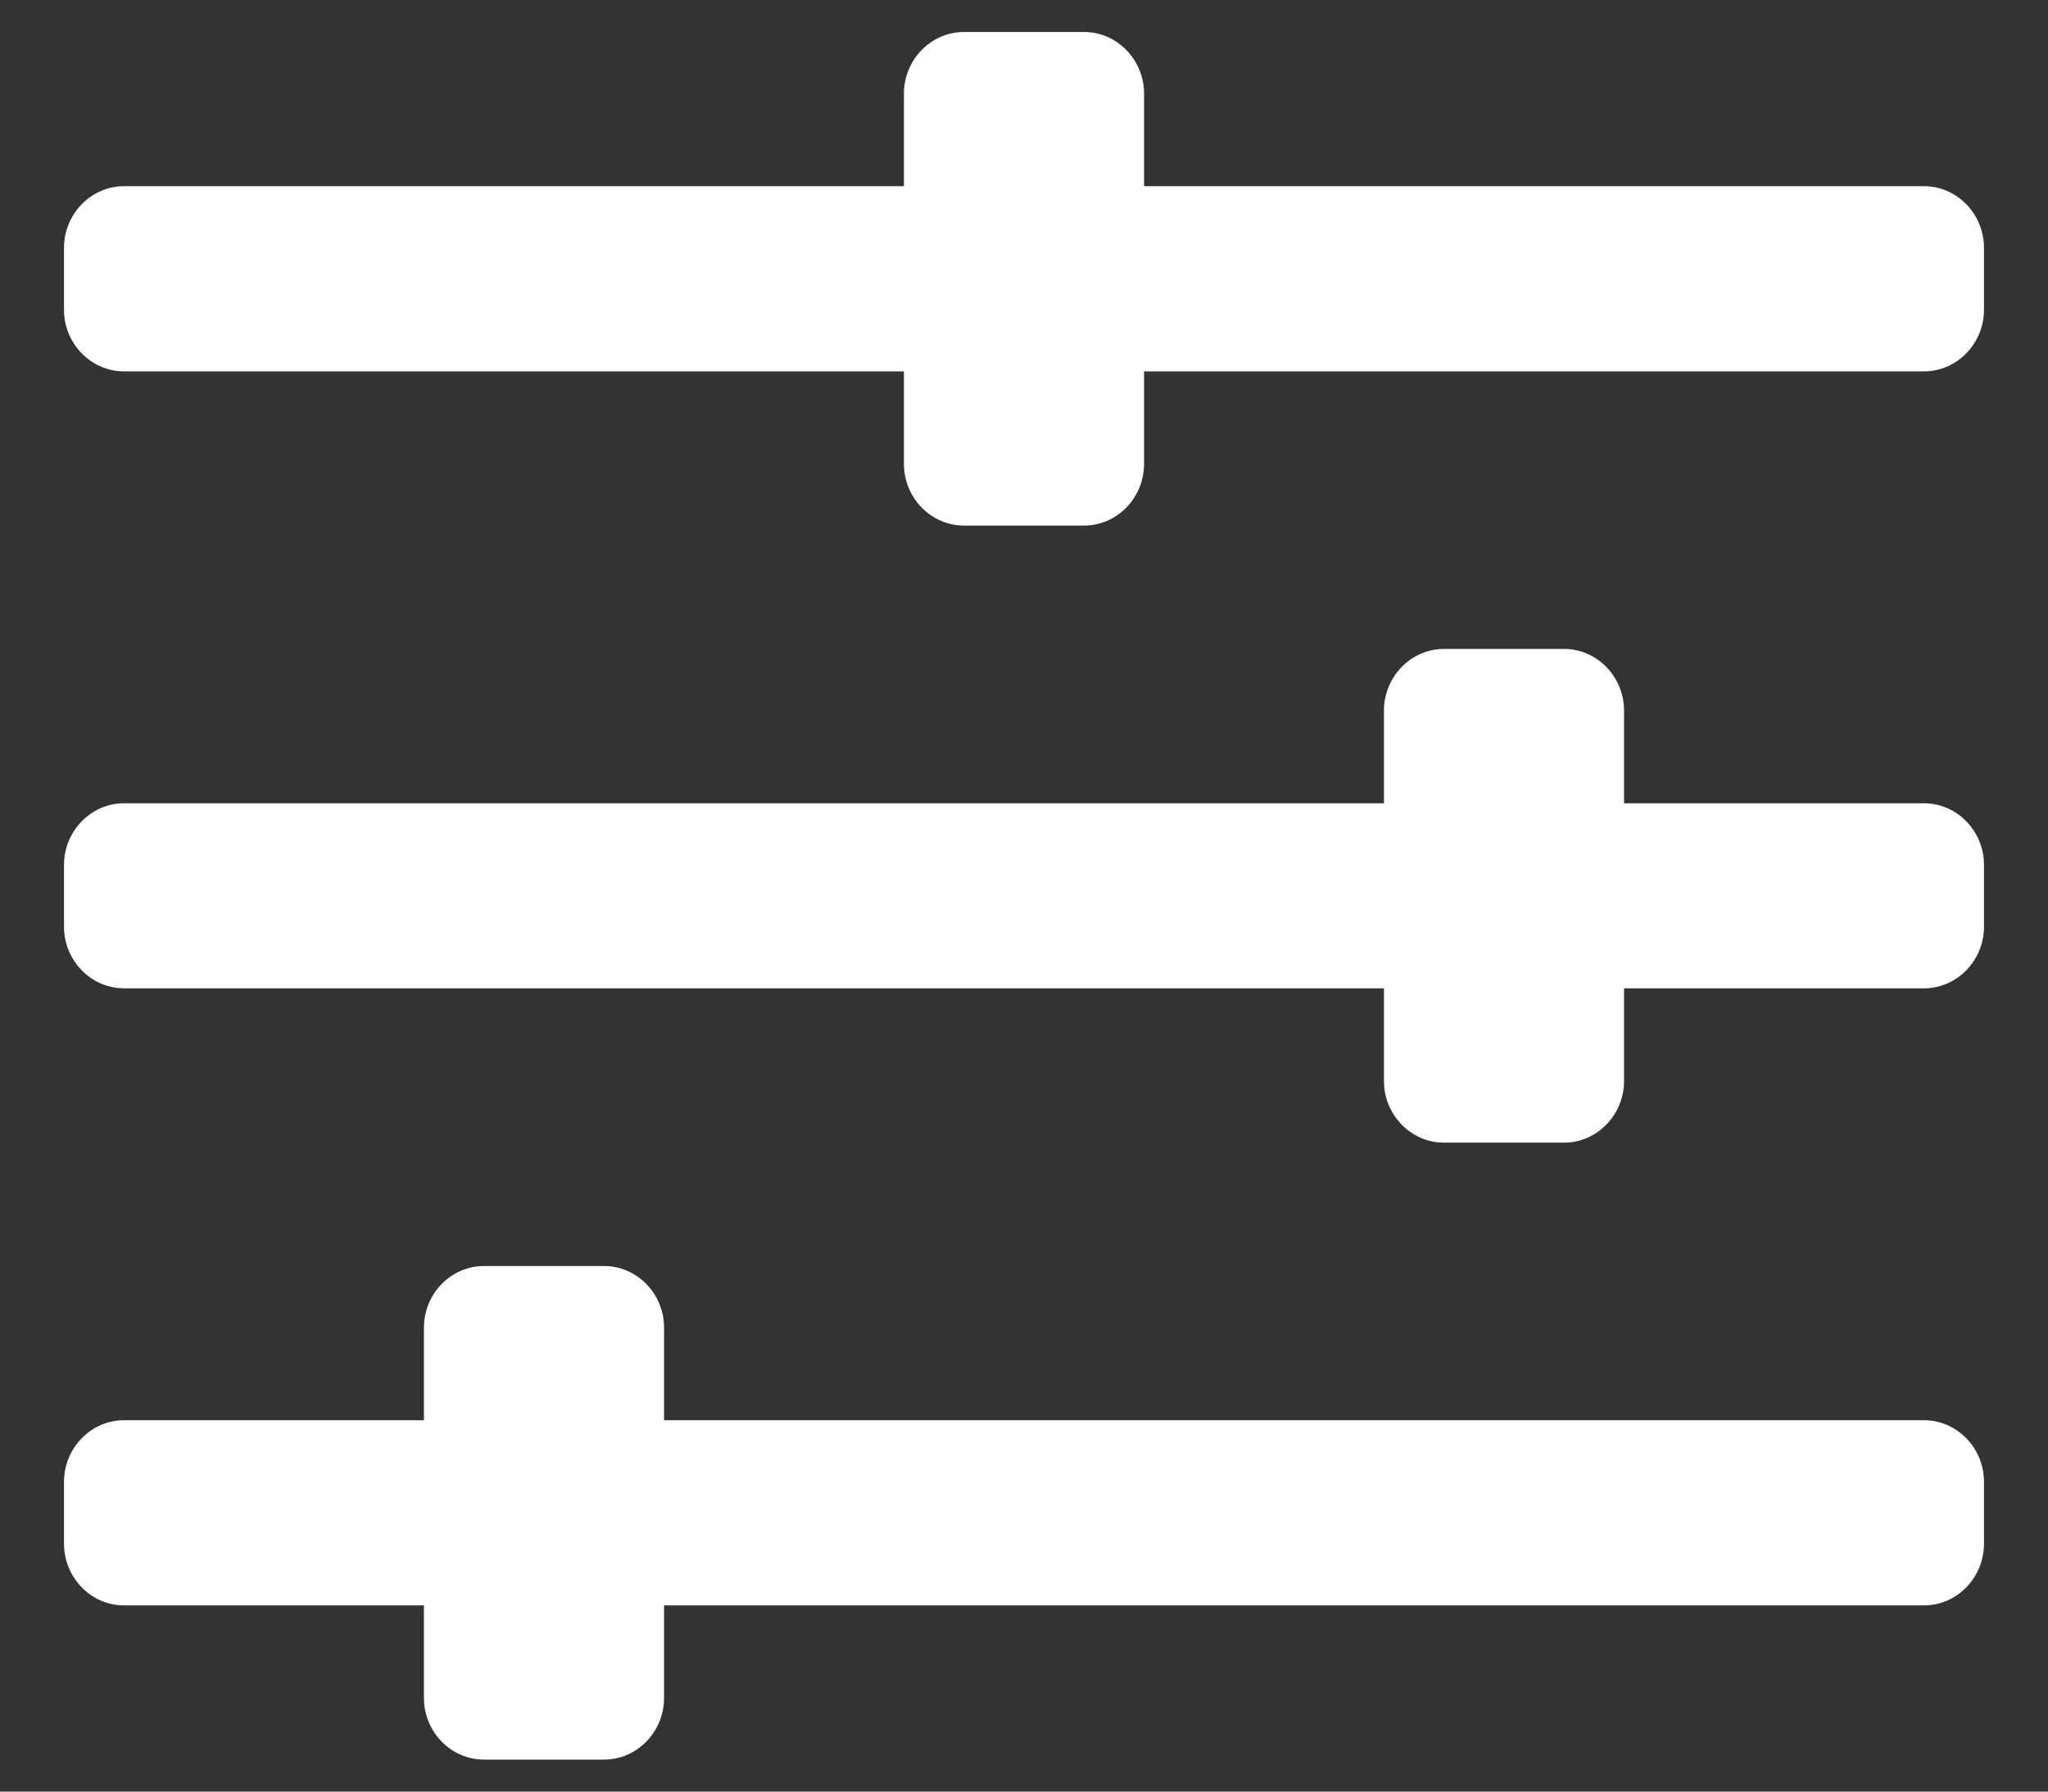 <svg width="16" height="14" viewBox="0 0 16 14" fill="none" xmlns="http://www.w3.org/2000/svg">
<rect x="0" y="0" width="16" height="14" fill="#333333" stroke="none"/>
<path d="M15.031 1.455H8.938V0.732C8.938 0.467 8.727 0.25 8.469 0.25H7.531C7.273 0.25 7.062 0.467 7.062 0.732V1.455H0.969C0.711 1.455 0.5 1.672 0.5 1.938V2.42C0.5 2.685 0.711 2.902 0.969 2.902H7.062V3.625C7.062 3.89 7.273 4.107 7.531 4.107H8.469C8.727 4.107 8.938 3.89 8.938 3.625V2.902H15.031C15.289 2.902 15.5 2.685 15.5 2.42V1.938C15.5 1.672 15.289 1.455 15.031 1.455ZM15.031 11.098H5.188V10.375C5.188 10.11 4.977 9.893 4.719 9.893H3.781C3.523 9.893 3.312 10.11 3.312 10.375V11.098H0.969C0.711 11.098 0.5 11.315 0.5 11.58V12.062C0.5 12.328 0.711 12.545 0.969 12.545H3.312V13.268C3.312 13.533 3.523 13.75 3.781 13.75H4.719C4.977 13.75 5.188 13.533 5.188 13.268V12.545H15.031C15.289 12.545 15.5 12.328 15.5 12.062V11.58C15.5 11.315 15.289 11.098 15.031 11.098ZM15.031 6.277H12.688V5.554C12.688 5.288 12.477 5.071 12.219 5.071H11.281C11.023 5.071 10.812 5.288 10.812 5.554V6.277H0.969C0.711 6.277 0.5 6.494 0.5 6.759V7.241C0.5 7.506 0.711 7.723 0.969 7.723H10.812V8.446C10.812 8.712 11.023 8.929 11.281 8.929H12.219C12.477 8.929 12.688 8.712 12.688 8.446V7.723H15.031C15.289 7.723 15.5 7.506 15.5 7.241V6.759C15.5 6.494 15.289 6.277 15.031 6.277Z" fill="white"/>
</svg>
